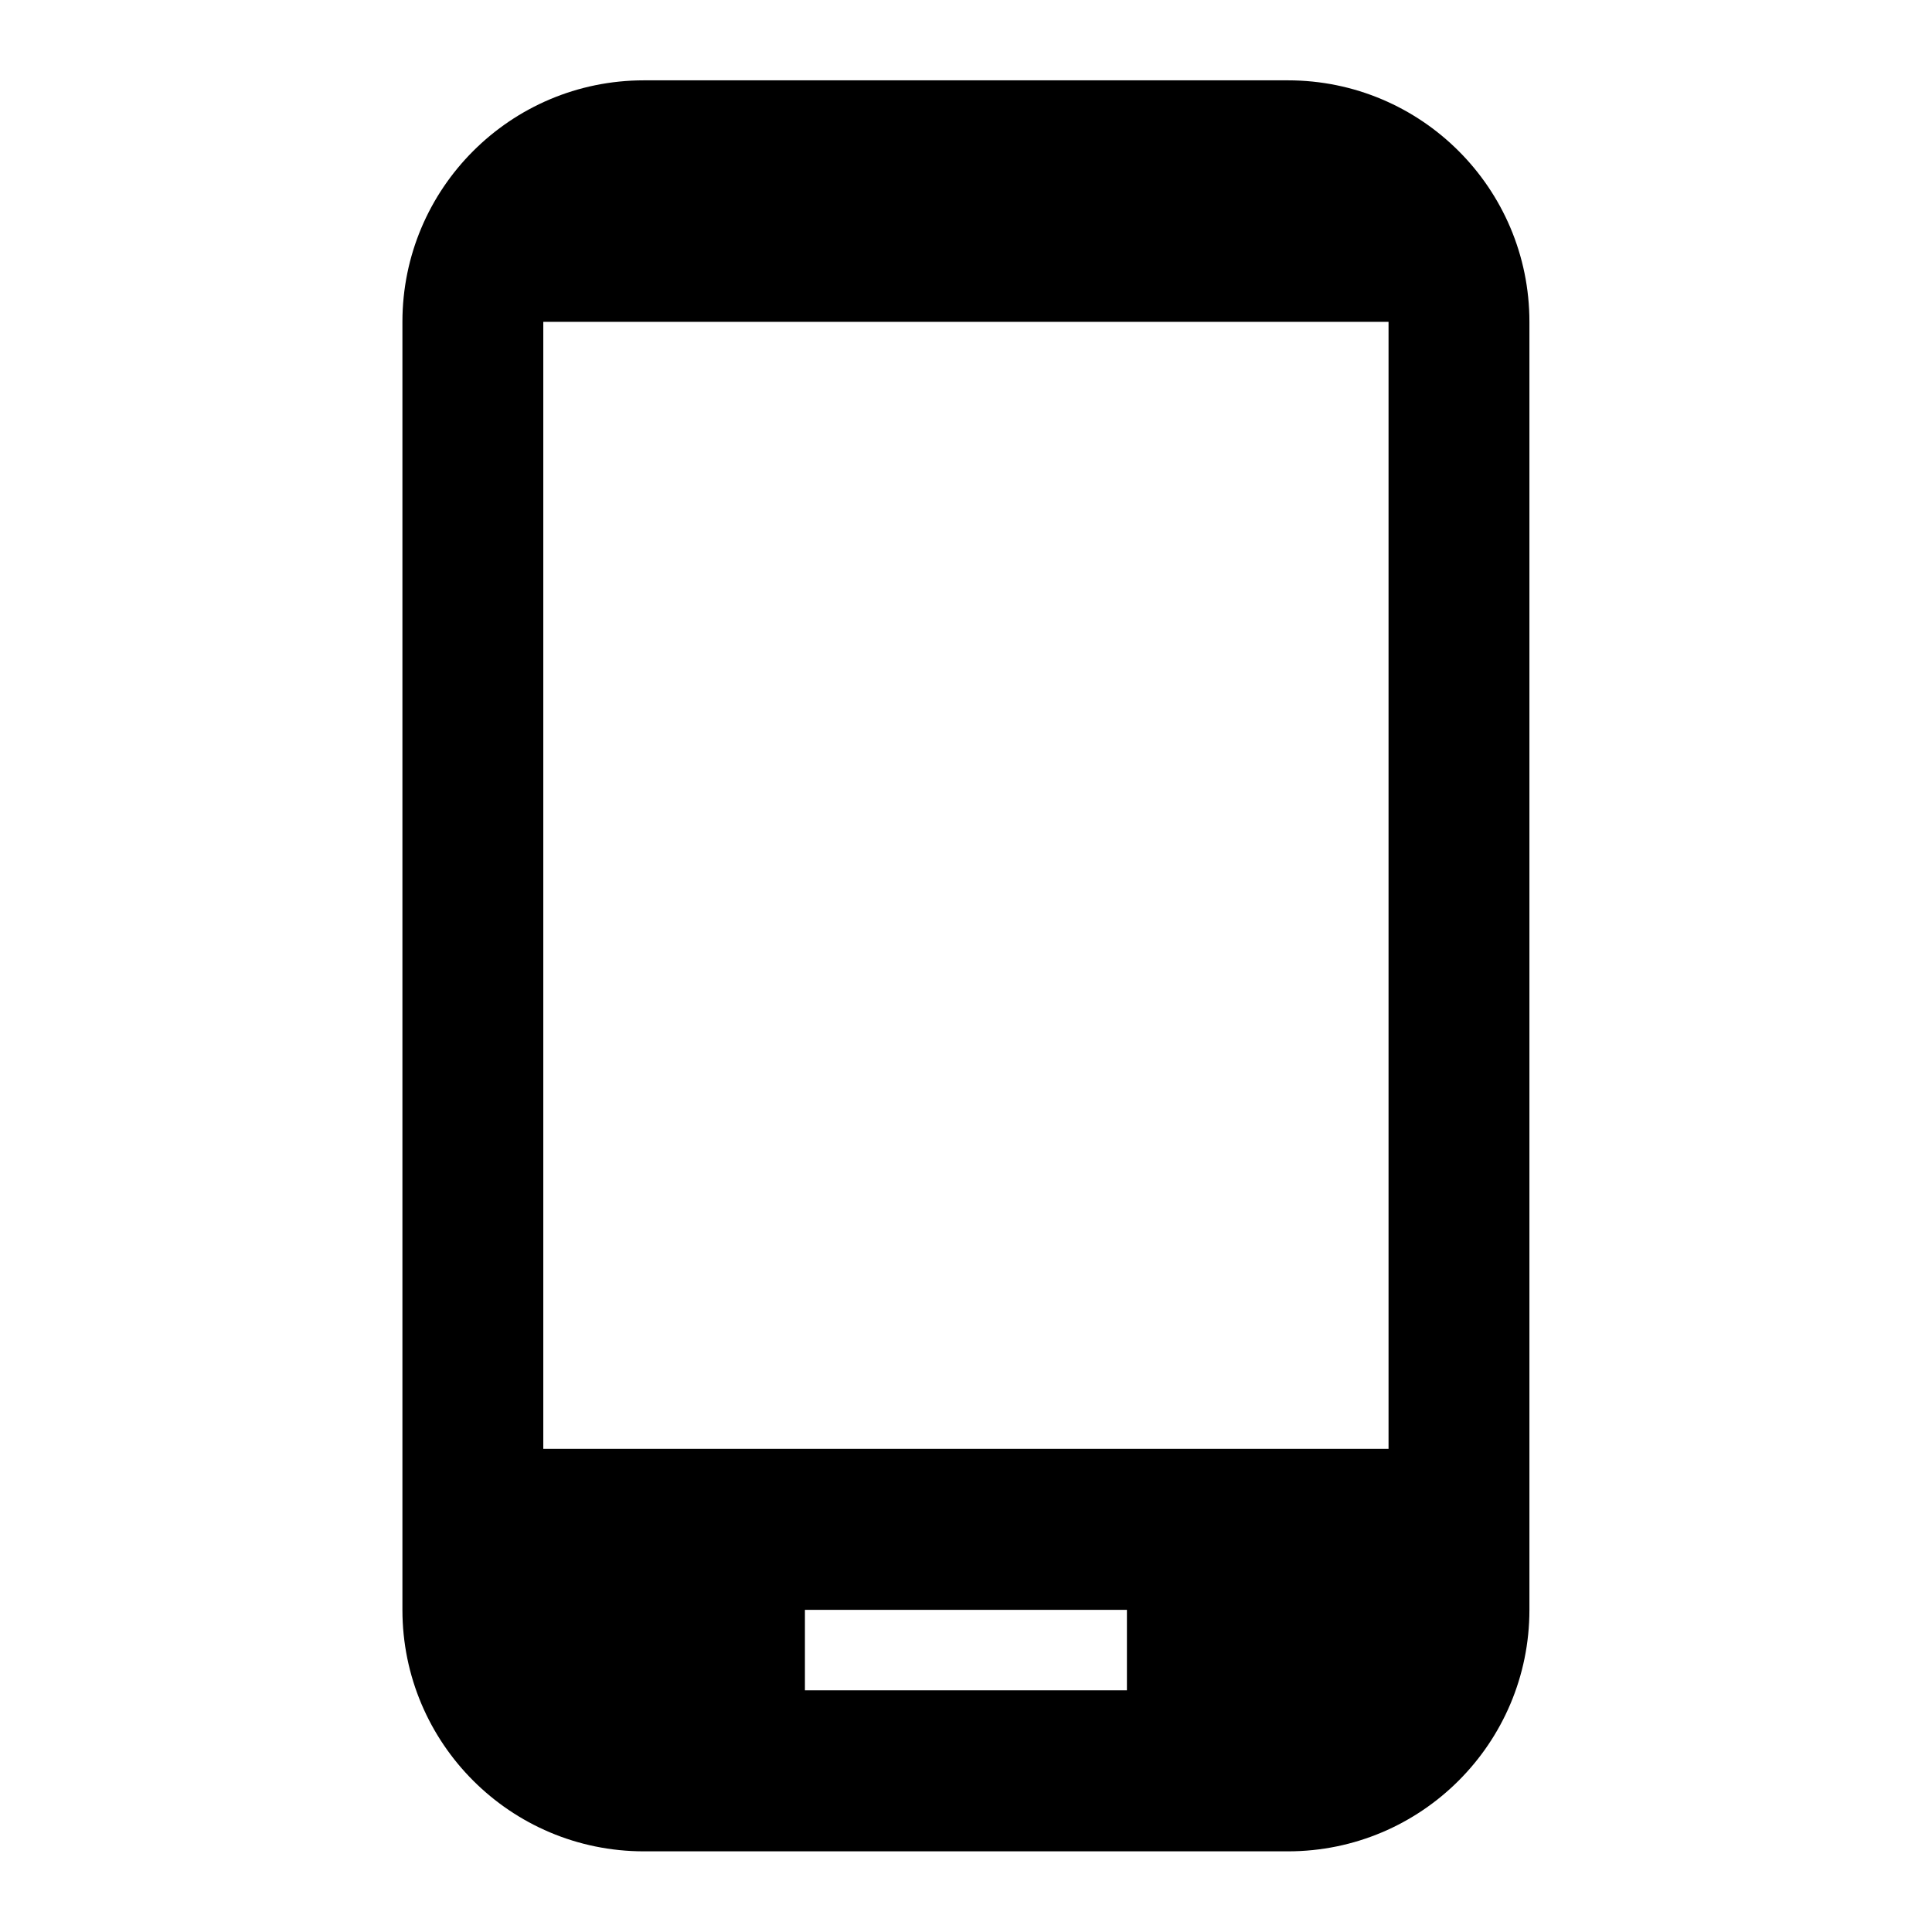 <svg xmlns="http://www.w3.org/2000/svg" xmlns:xlink="http://www.w3.org/1999/xlink" width="24" height="24" baseProfile="full" enable-background="new 0 0 24 24" version="1.1" viewBox="0 0 24 24" xml:space="preserve"><path fill="#000" fill-opacity="1" stroke-linejoin="round" stroke-width=".2" d="M 17.249,17.998L 6.749,17.998L 6.749,3.998L 17.249,3.998M 13.999,20.998L 9.999,20.998L 9.999,19.998L 13.999,19.998M 15.999,0.998L 7.999,0.998C 6.342,0.998 4.999,2.341 4.999,3.998L 4.999,19.998C 4.999,21.655 6.342,22.998 7.999,22.998L 15.999,22.998C 17.656,22.998 18.999,21.655 18.999,19.998L 18.999,3.998C 18.999,2.341 17.656,0.998 15.999,0.998 Z"/></svg>